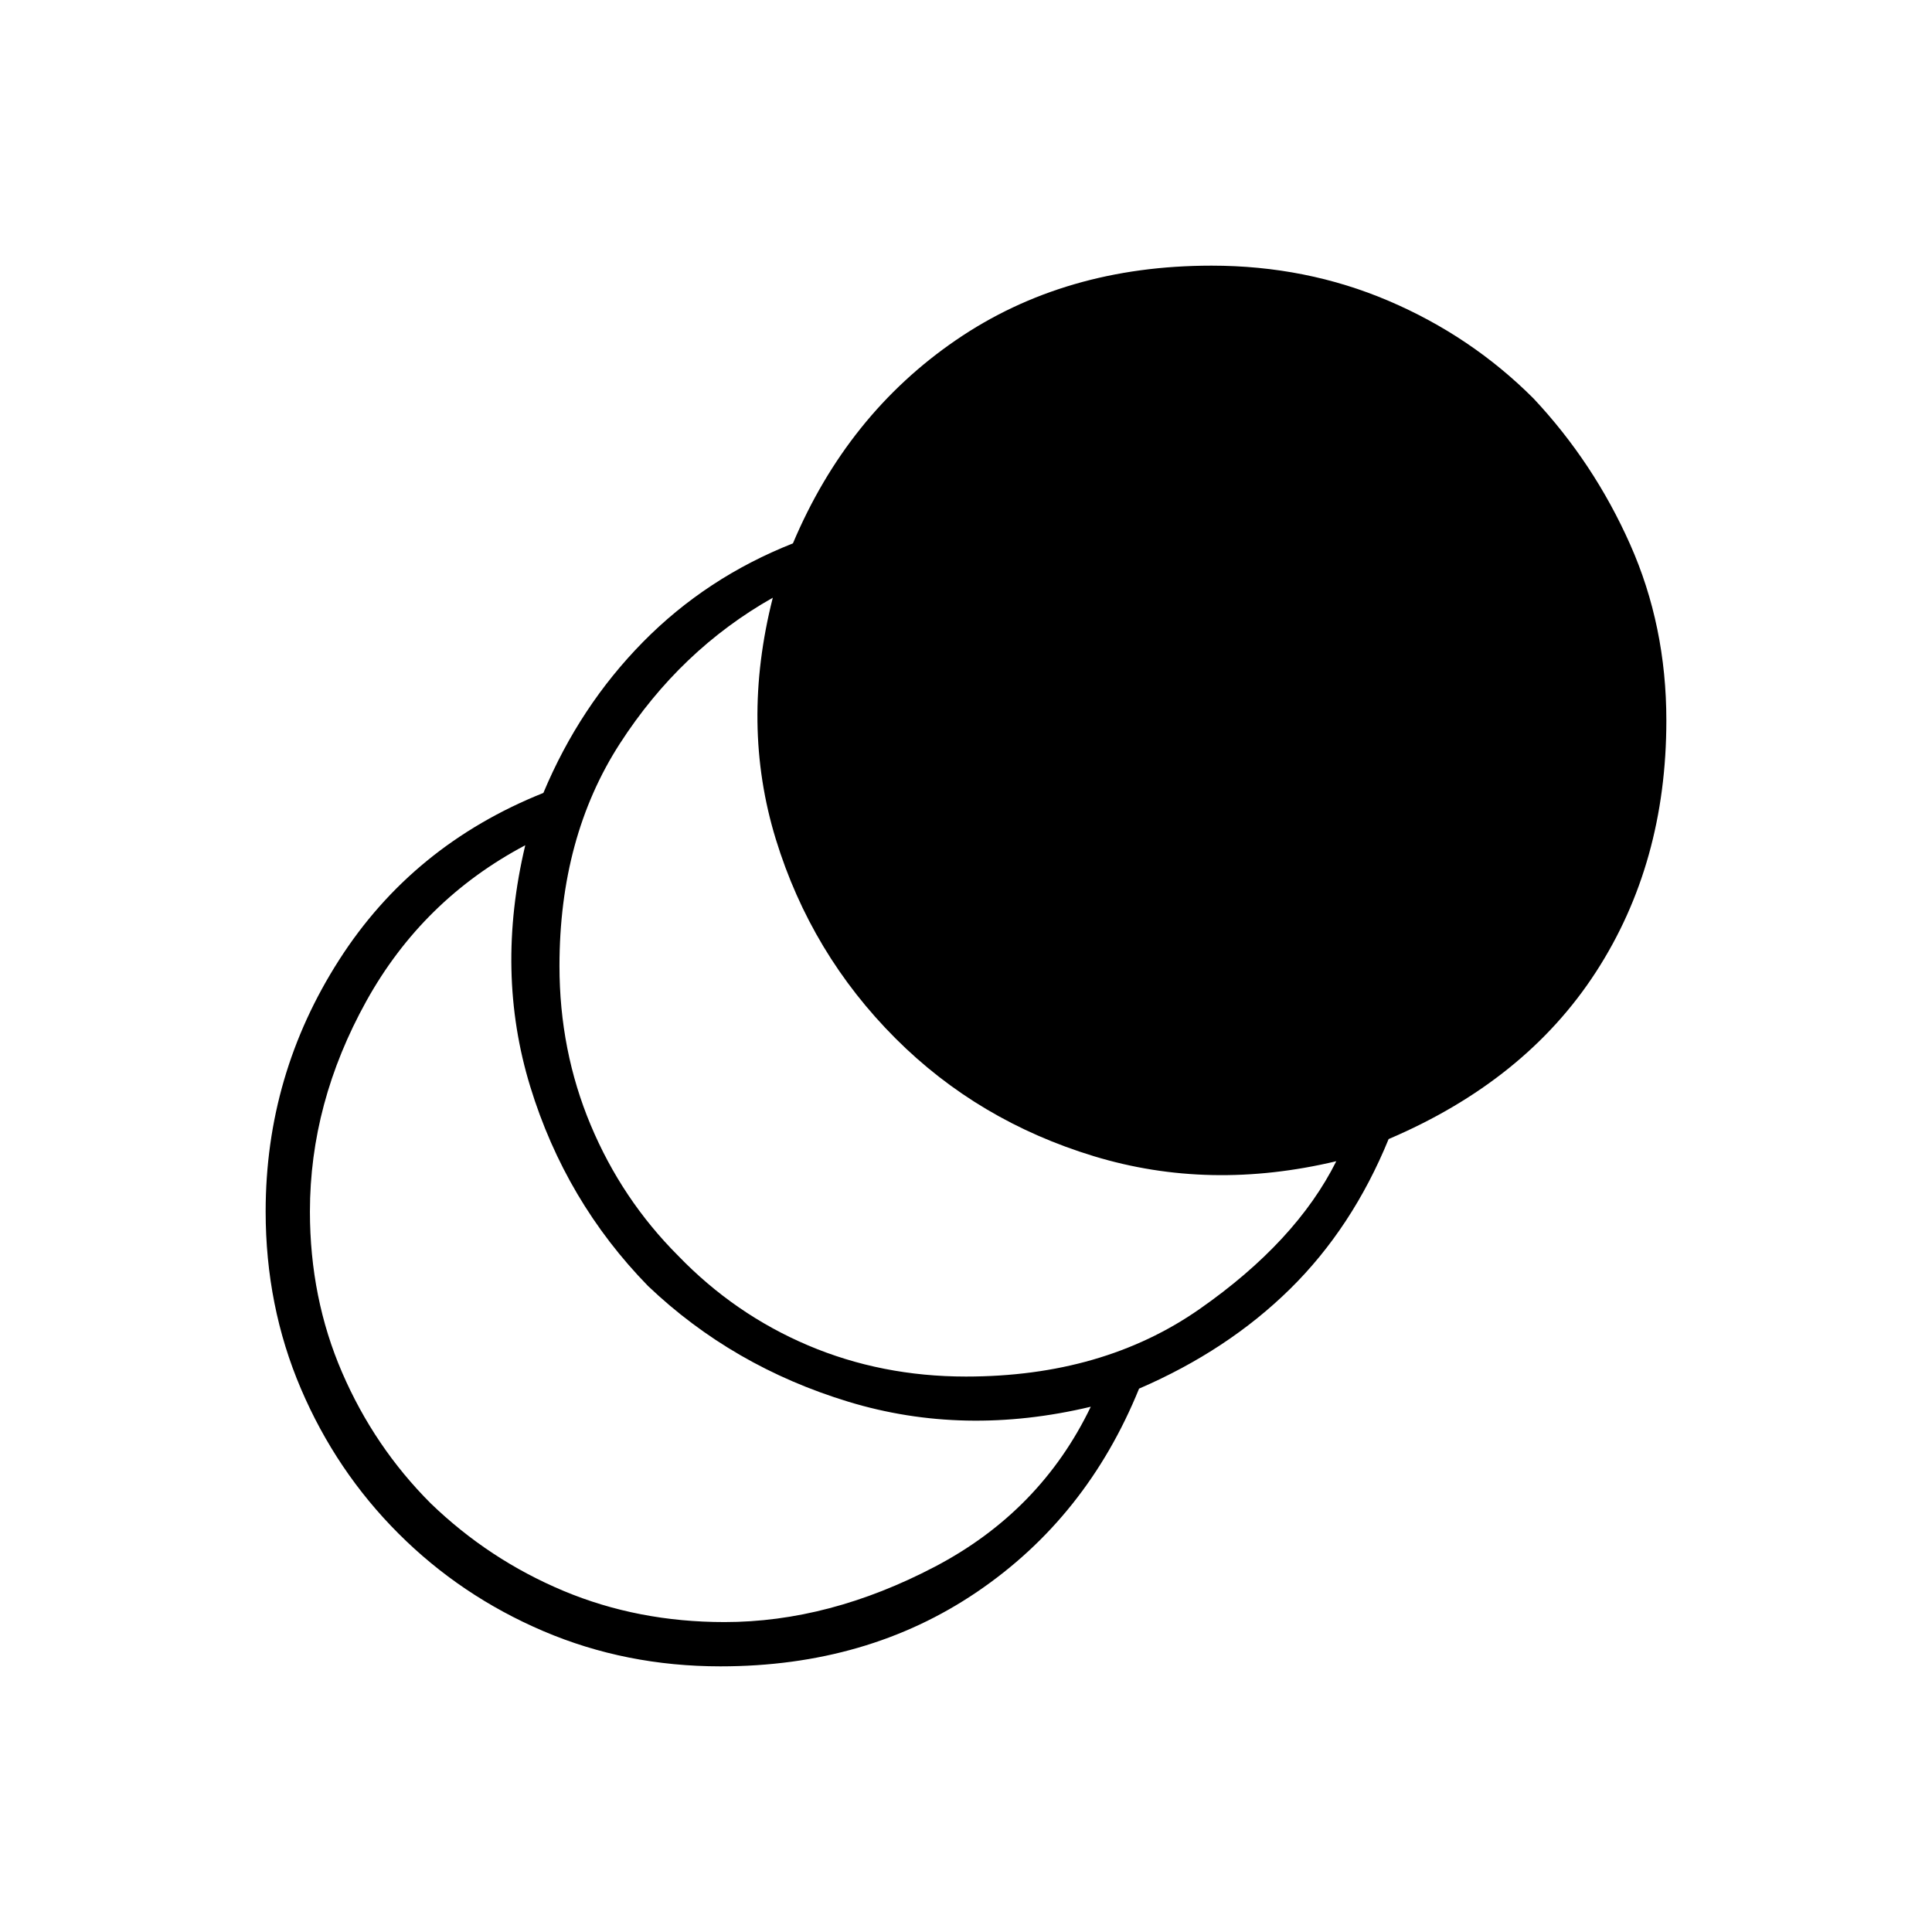 <svg xmlns="http://www.w3.org/2000/svg" width="48" height="48" viewBox="0 -960 960 960"><path d="M358-132q-47 0-88-17.5T198-198q-31-31-48.5-72T132-358q0-68 36.5-125T270-566q18-43 49.5-75t74.5-49q27-64 81-101t127-37q47 0 88 17.5t72 48.5q30 32 48 72.5t18 87.5q0 71-35 125t-103 83q-18 44-49 74.5T566-270q-26 64-80.5 101T358-132Zm2-22q52 0 104.5-27.5T542-261q-63 15-120.5-2.5T322-321q-41-42-58.5-99T261-540q-51 27-79 77.5T154-358q0 43 16 80t44 65q29 28 66 43.5t80 15.5Zm120-122q68 0 116-33.5t68-73.5q-63 15-120.5-2.5T445-444q-42-42-59.5-99T384-663q-46 26-76 72.5T278-480q0 42 15.5 79t43.5 65q28 29 64.5 44.5T480-276Z"/></svg>